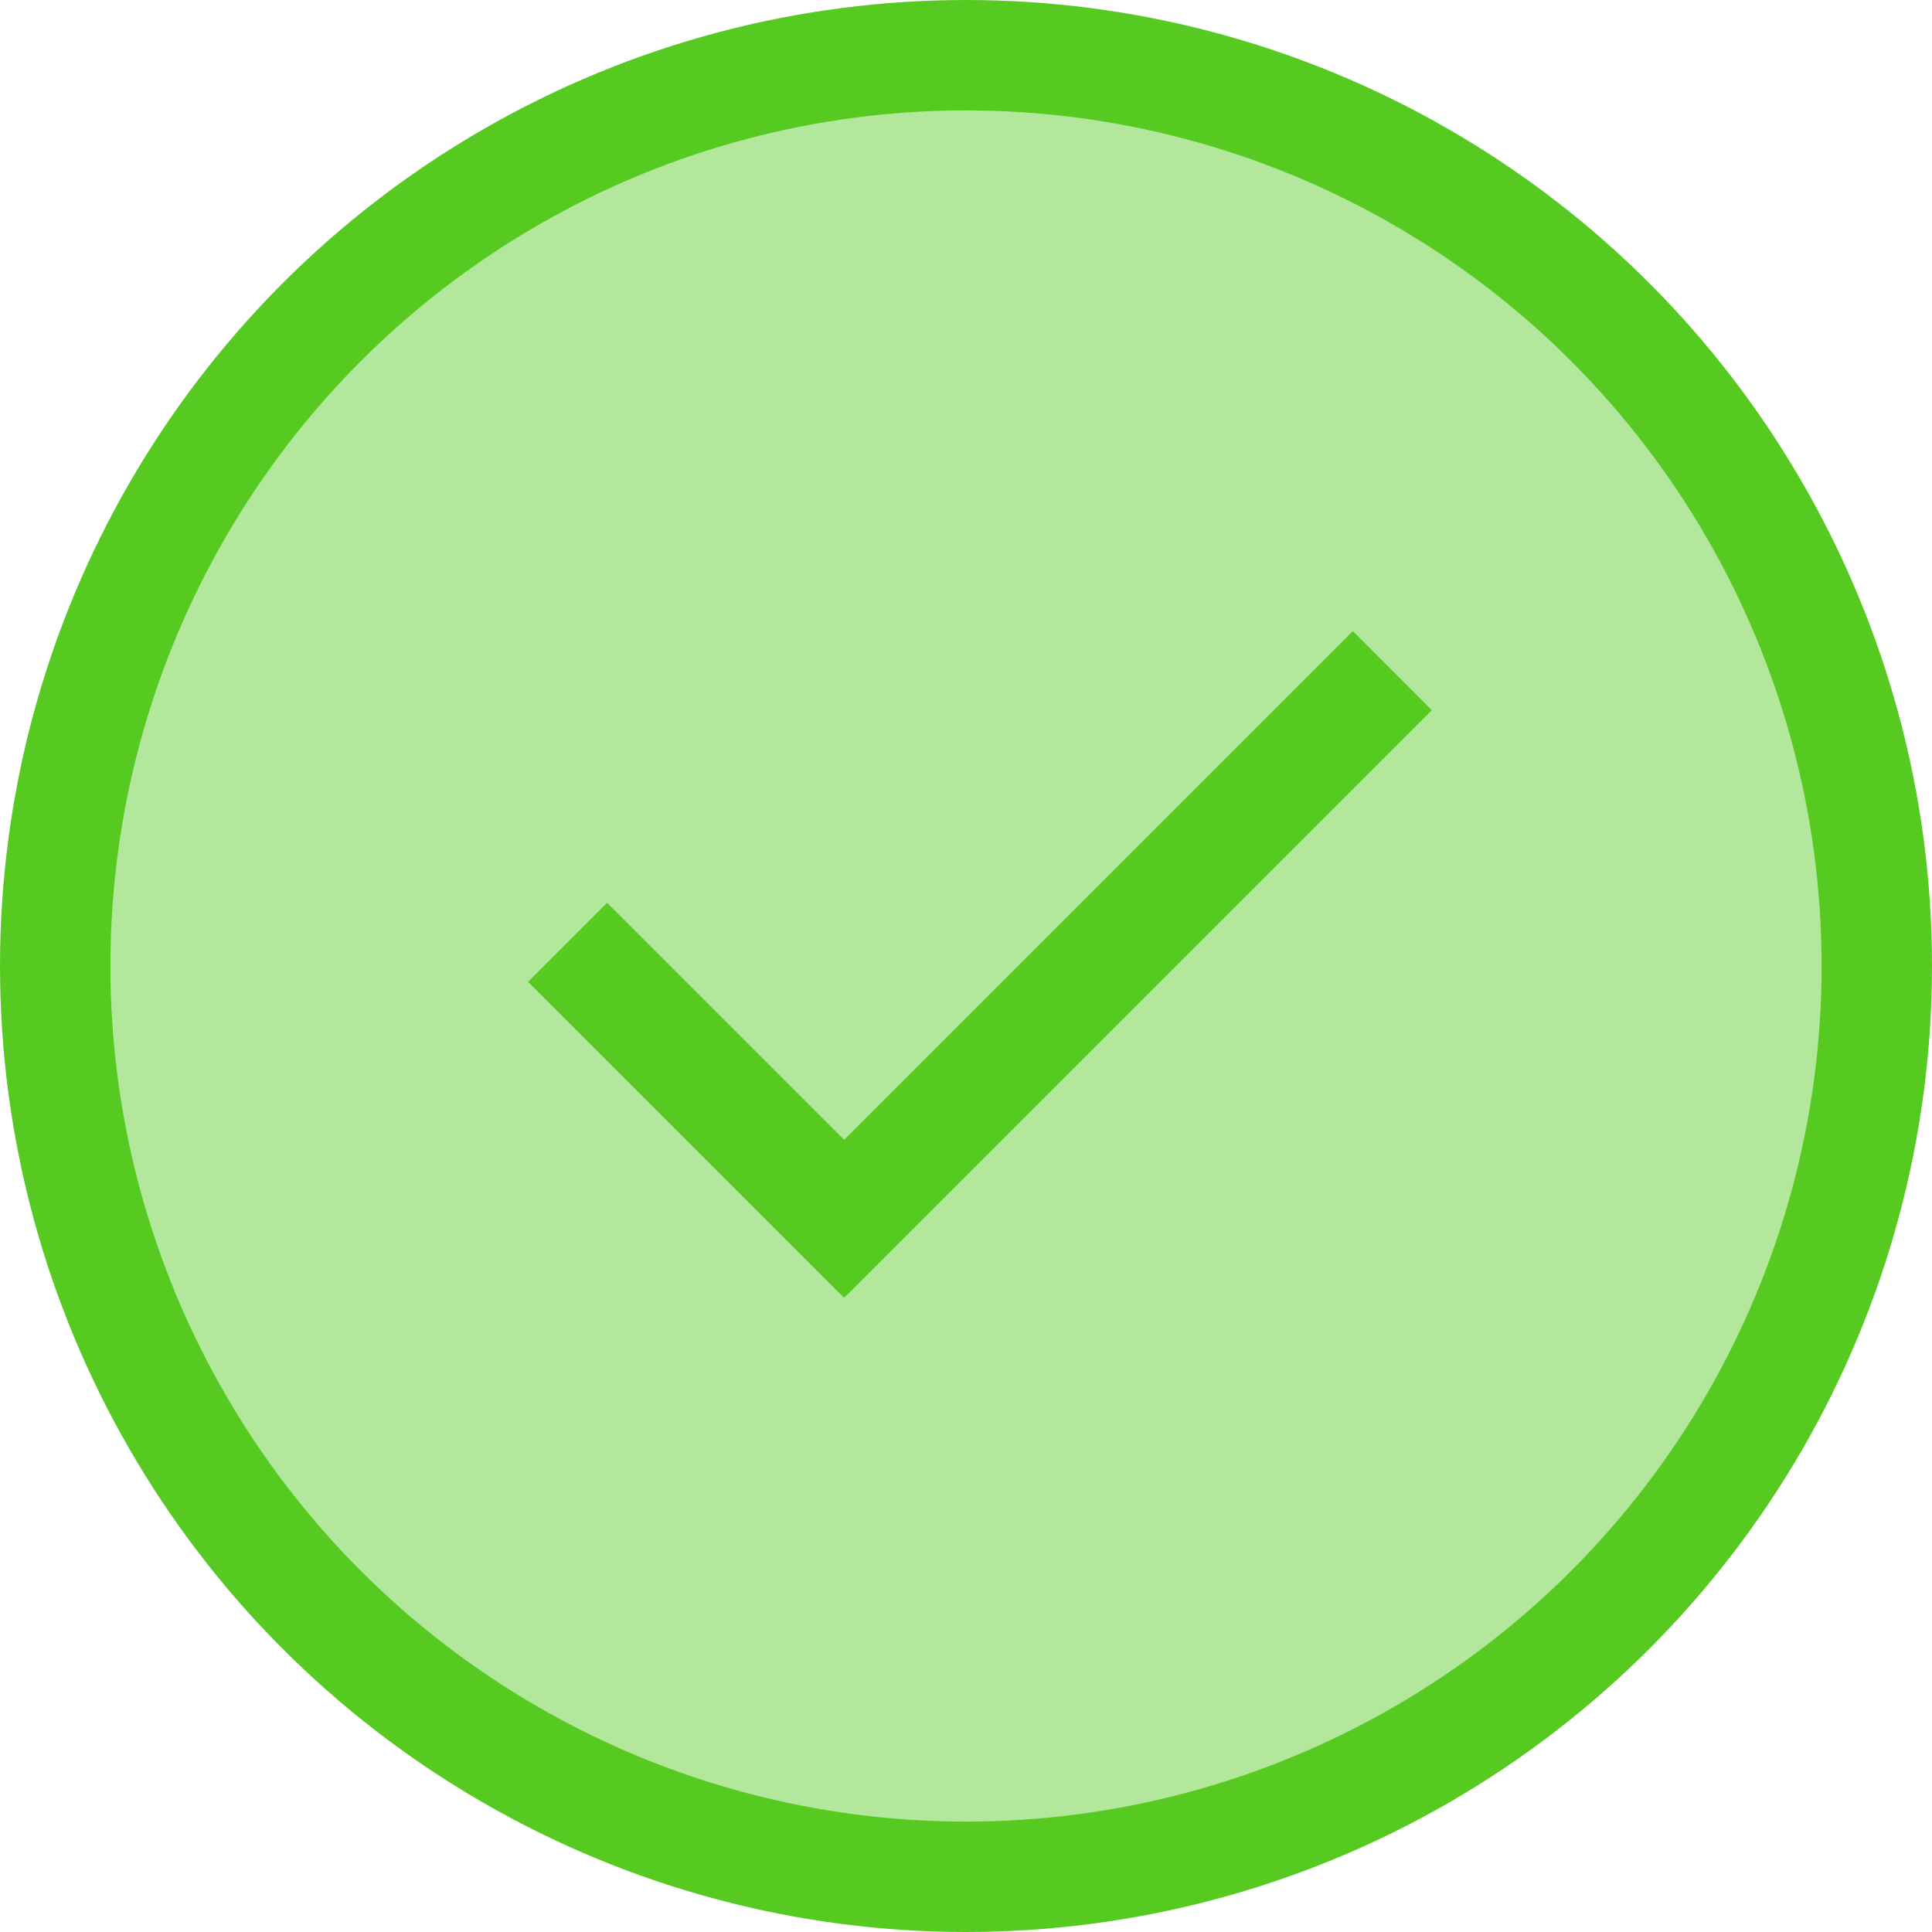 <svg width="35" height="35" viewBox="0 0 35 35" fill="none" xmlns="http://www.w3.org/2000/svg">
<circle cx="17.5" cy="17.5" r="16.5" fill="#57CA22" fill-opacity="0.45" stroke="#57CA22" stroke-width="2"/>
<path d="M15.292 23.512L9.566 17.787L10.998 16.355L15.292 20.649L24.508 11.433L25.939 12.865L15.292 23.512Z" fill="#57CA22"/>
</svg>
